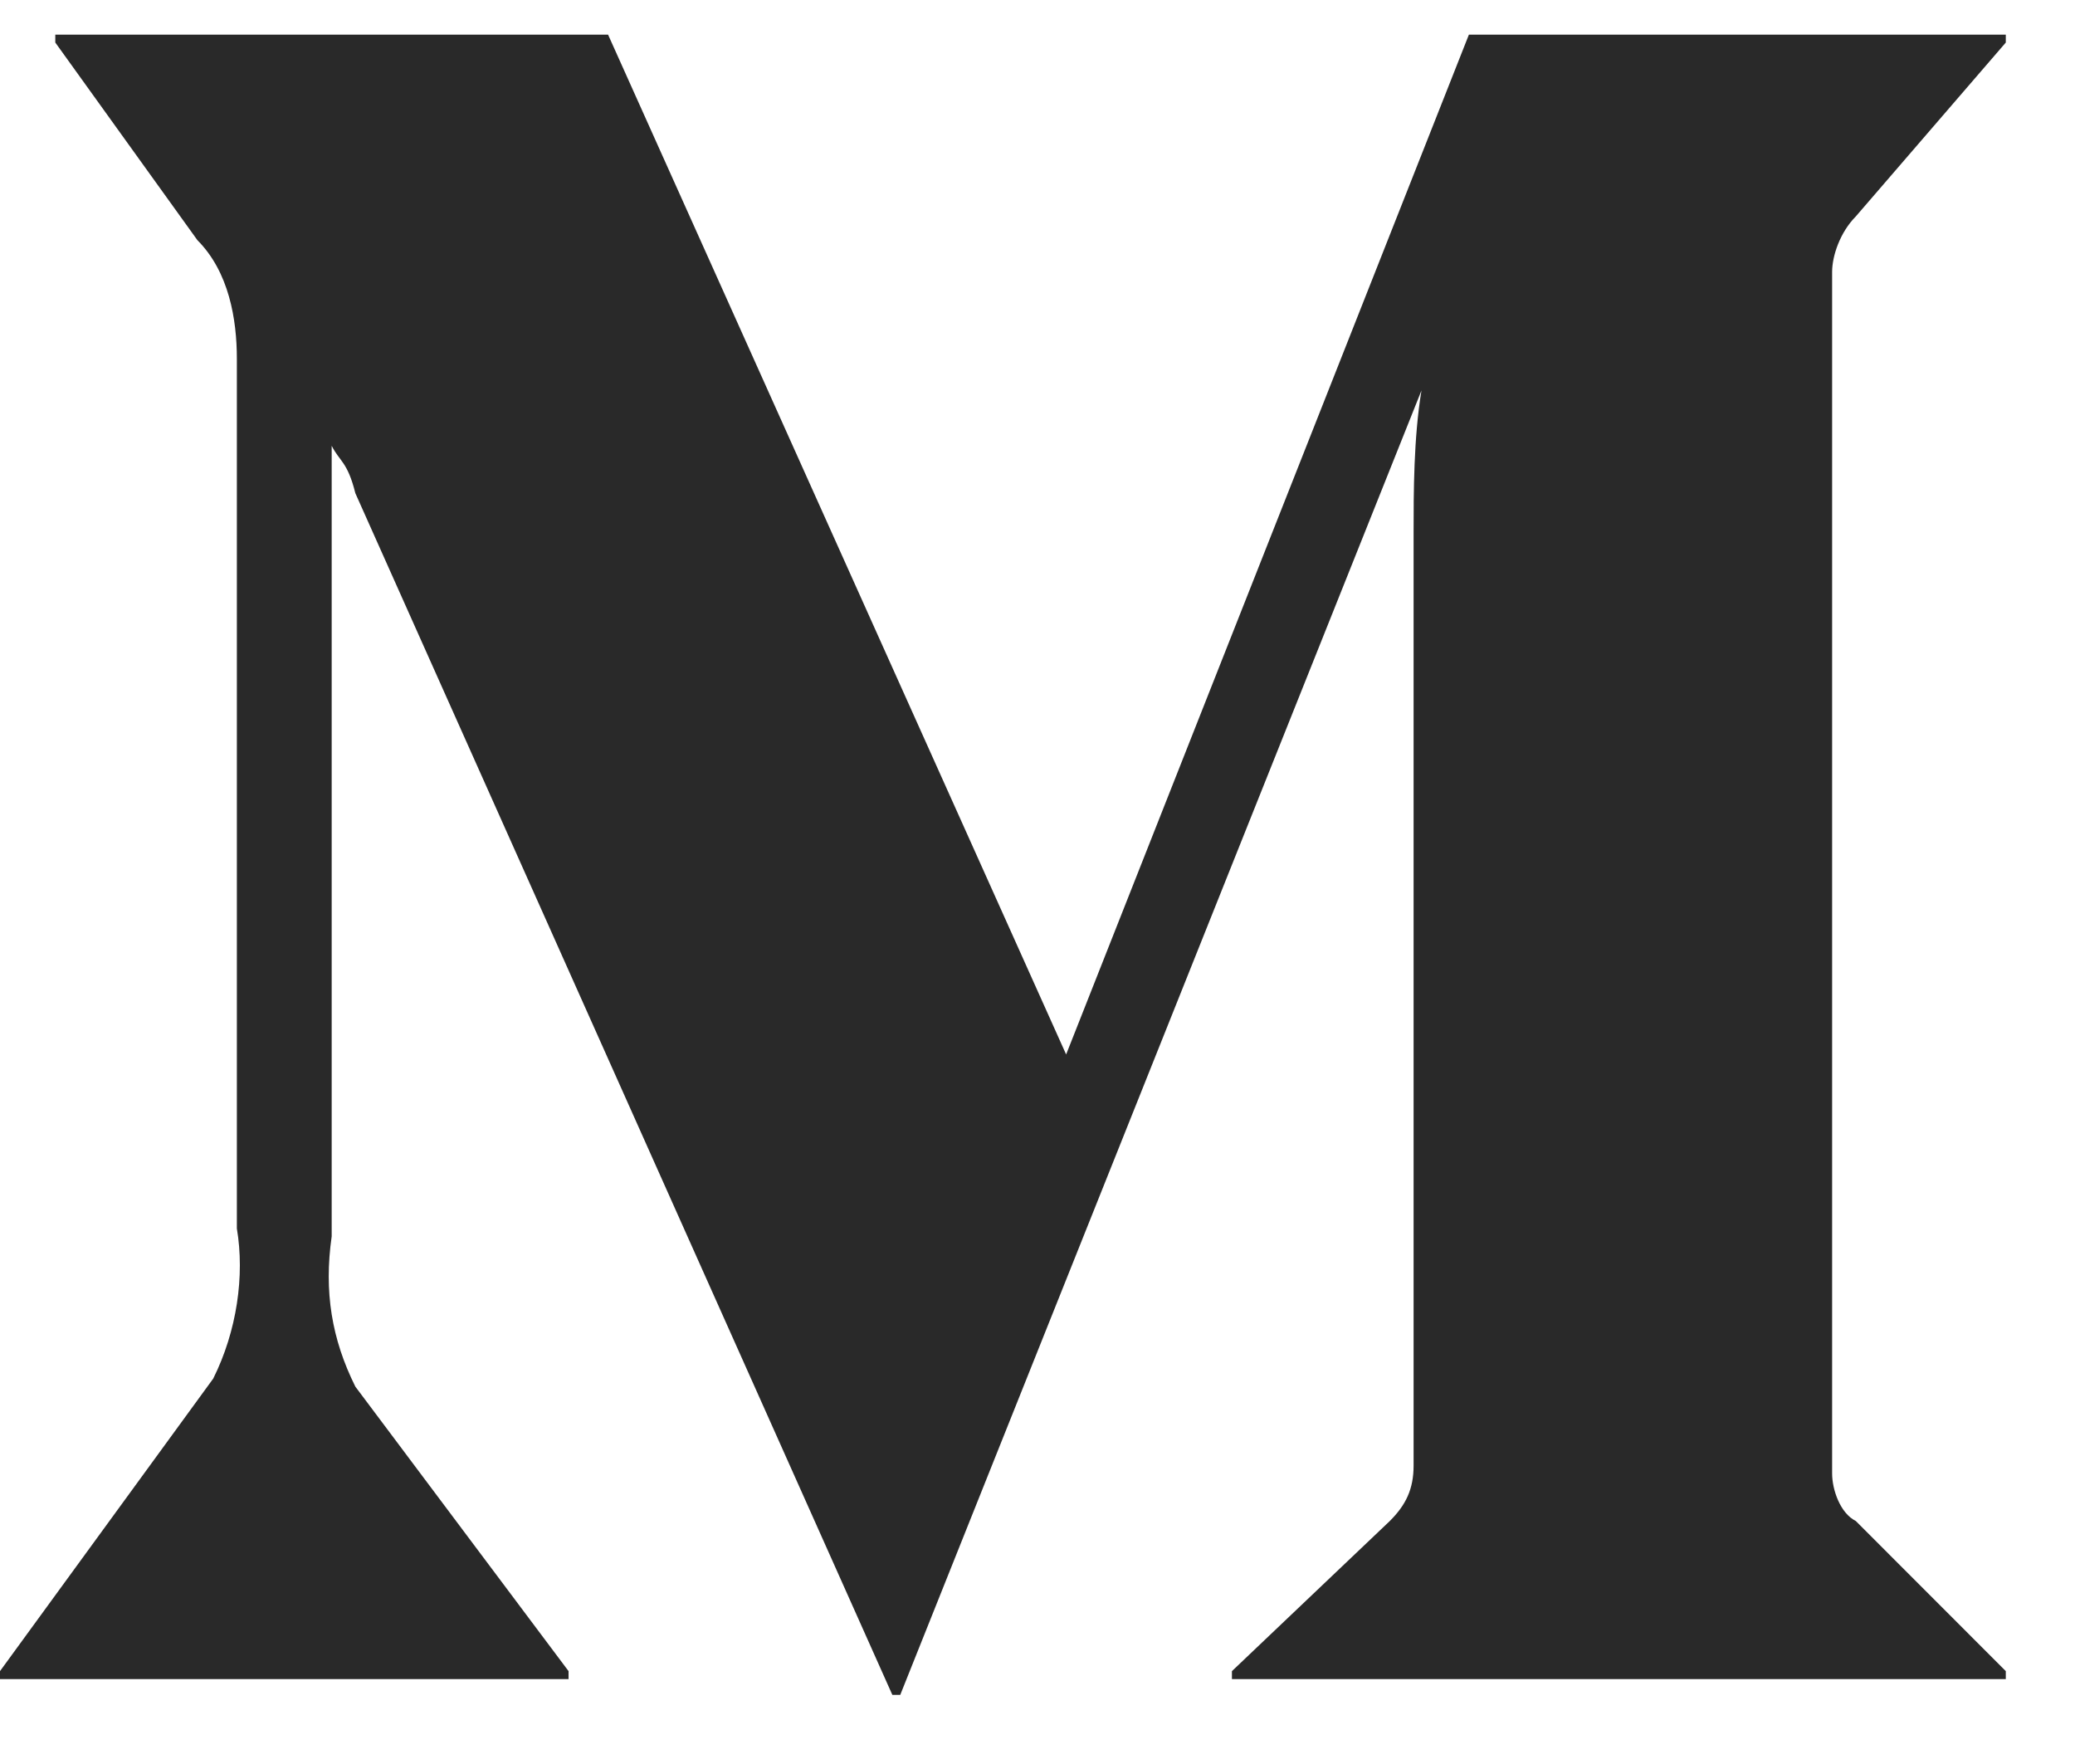 <svg width="20" height="17" viewBox="0 0 20 17" fill="none" xmlns="http://www.w3.org/2000/svg">
<path d="M19.333 16.105L17.887 14.658C17.735 14.582 17.659 14.353 17.659 14.201V2.62C17.659 2.467 17.735 2.239 17.887 2.086L19.333 0.41V0.334H14.158L10.276 10.162L5.861 0.334H0.533V0.41L1.903 2.315C2.207 2.62 2.283 3.077 2.283 3.458V11.839C2.36 12.296 2.283 12.829 2.055 13.286L0 16.105V16.182H5.48V16.105L3.425 13.363C3.197 12.905 3.121 12.448 3.197 11.915V4.296C3.273 4.448 3.349 4.448 3.425 4.753L8.601 16.334H8.677L13.701 3.763C13.625 4.22 13.625 4.753 13.625 5.134V14.124C13.625 14.353 13.549 14.505 13.396 14.658L11.874 16.105V16.182H19.333V16.105Z" fill="#292929"/>
</svg>
